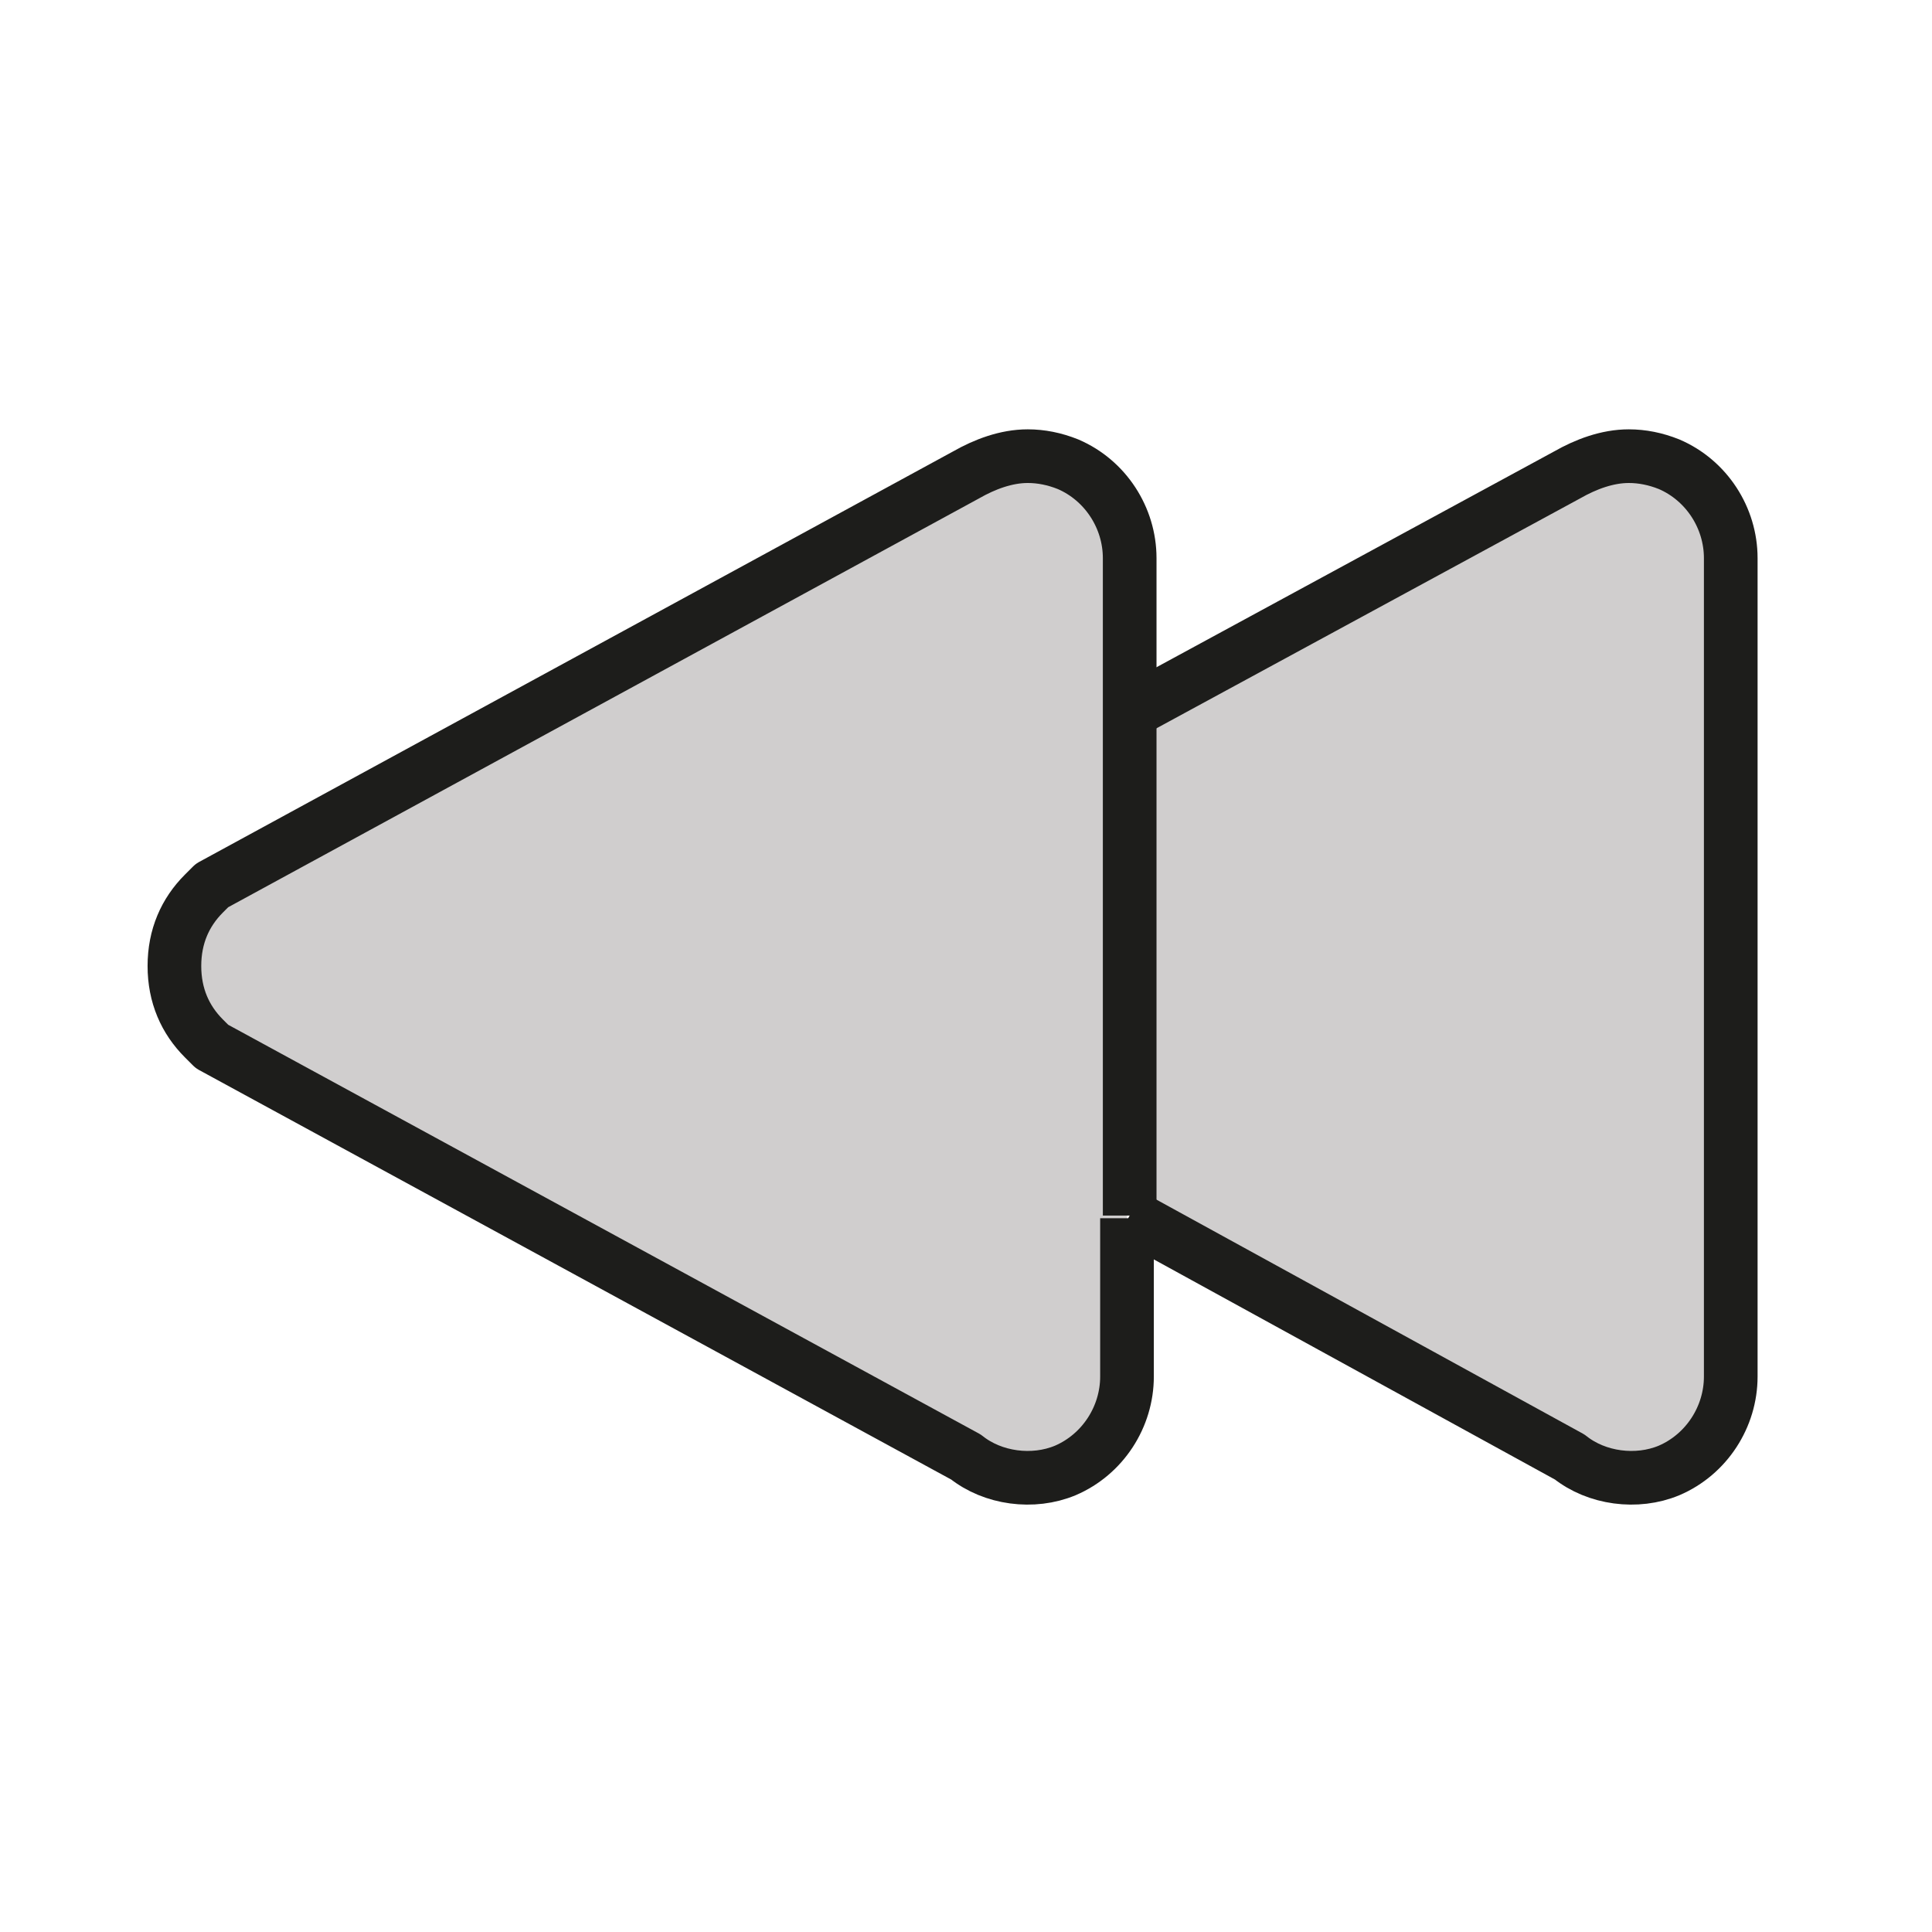 <?xml version="1.0" encoding="utf-8"?>
<!-- Generator: Adobe Illustrator 21.1.0, SVG Export Plug-In . SVG Version: 6.00 Build 0)  -->
<svg version="1.1" id="emoji" xmlns="http://www.w3.org/2000/svg" xmlns:xlink="http://www.w3.org/1999/xlink" x="0px" y="0px"
	 viewBox="0 0 72 72" enable-background="new 0 0 72 72" xml:space="preserve">
<g id="_x23EA__xFE0F__2_">
	<g>
		<path fill="#D0CECE" stroke="#1D1D1B" stroke-width="2" stroke-linejoin="round" stroke-miterlimit="10" d="M42.1,45.3l16.4,9
			c1,0.8,2.5,1,3.7,0.5c1.4-0.6,2.3-2,2.3-3.5V20.8c0-1.5-0.9-2.9-2.3-3.5c-0.5-0.2-1-0.3-1.5-0.3c-0.8,0-1.6,0.3-2.3,0.7l-16.4,8.9
			"/>
	</g>
	<g>
		<path fill="#D0CECE" stroke="#1D1D1B" stroke-width="2" stroke-linejoin="round" stroke-miterlimit="10" d="M42.1,26.6v-5.8
			c0-1.5-0.9-2.9-2.3-3.5c-0.5-0.2-1-0.3-1.5-0.3c-0.8,0-1.6,0.3-2.3,0.7L7.9,33l-0.3,0.3c-0.7,0.7-1.1,1.6-1.1,2.7s0.4,2,1.1,2.7
			l0.3,0.3L36,54.3c1,0.8,2.5,1,3.7,0.5c1.4-0.6,2.3-2,2.3-3.5v-5.9 M42.1,45.3V26.6"/>
	</g>
</g>
</svg>

